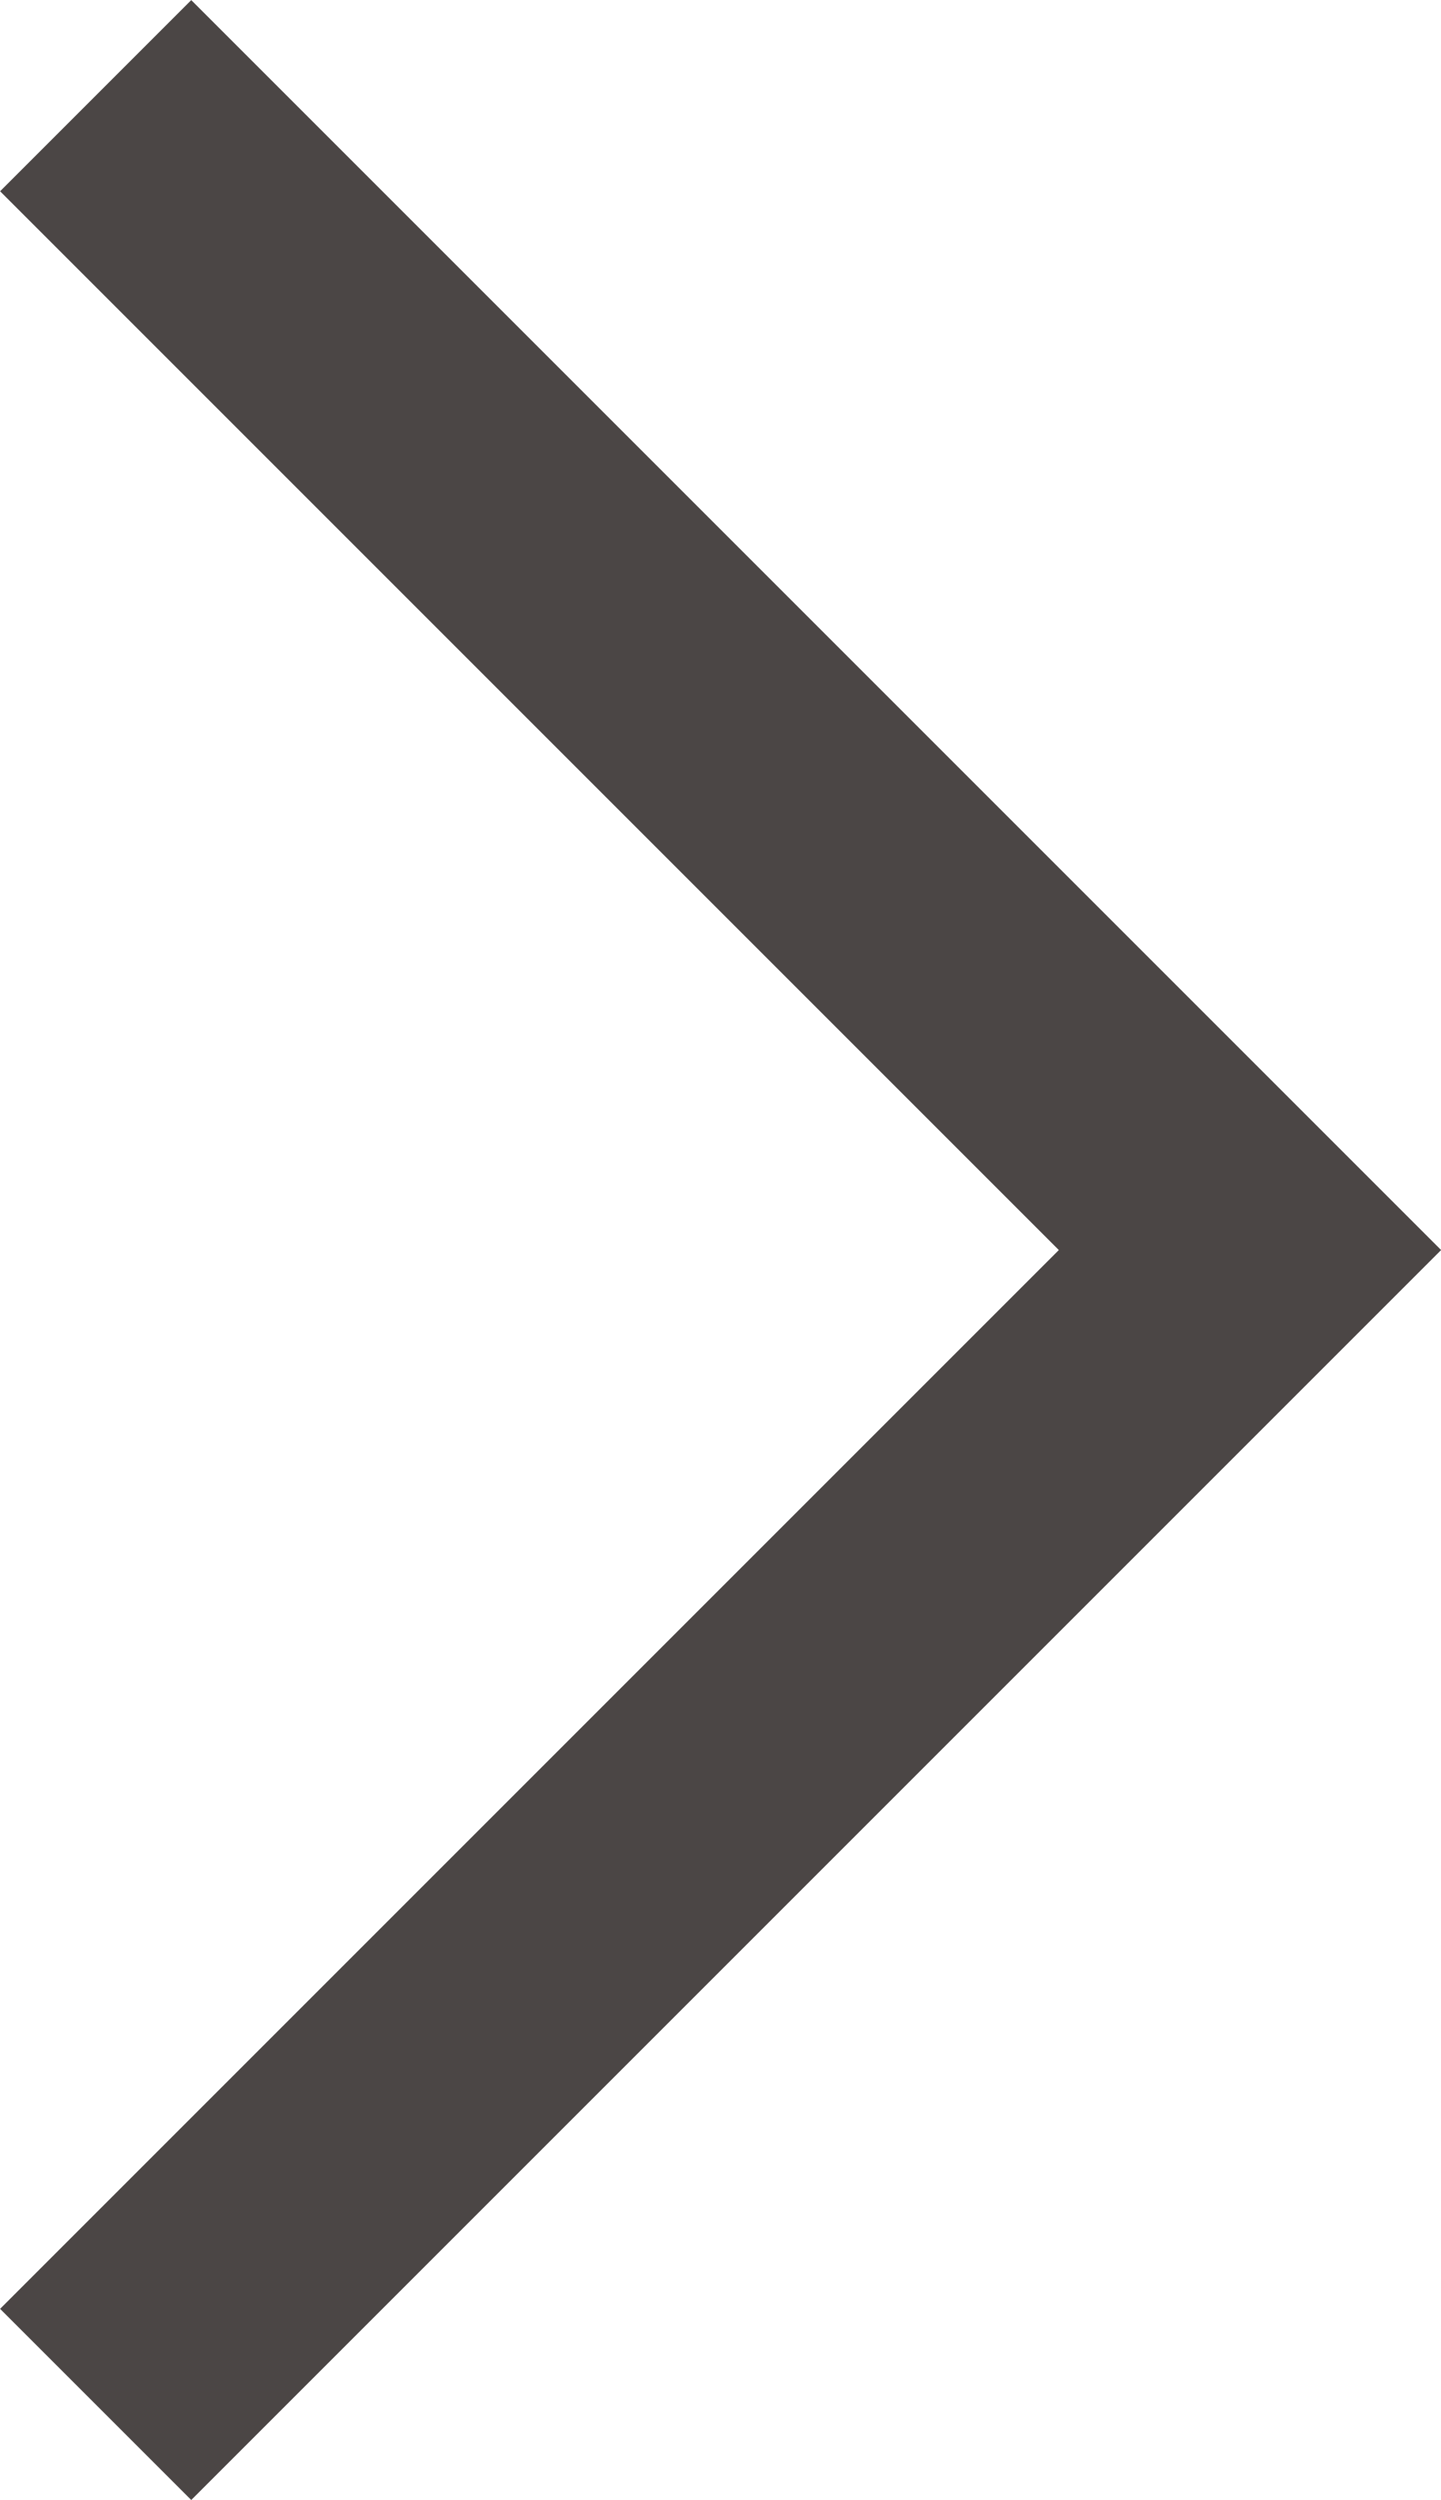 <svg id="Layer_1" data-name="Layer 1" xmlns="http://www.w3.org/2000/svg" viewBox="0 0 63.97 110.97"><defs><style>.cls-1{fill:none;stroke:#4b4645;stroke-linecap:square;stroke-miterlimit:10;stroke-width:12px}</style></defs><title>right</title><path class="cls-1" d="M8.49 8.49l47 47m0 0l-47 47"/></svg>